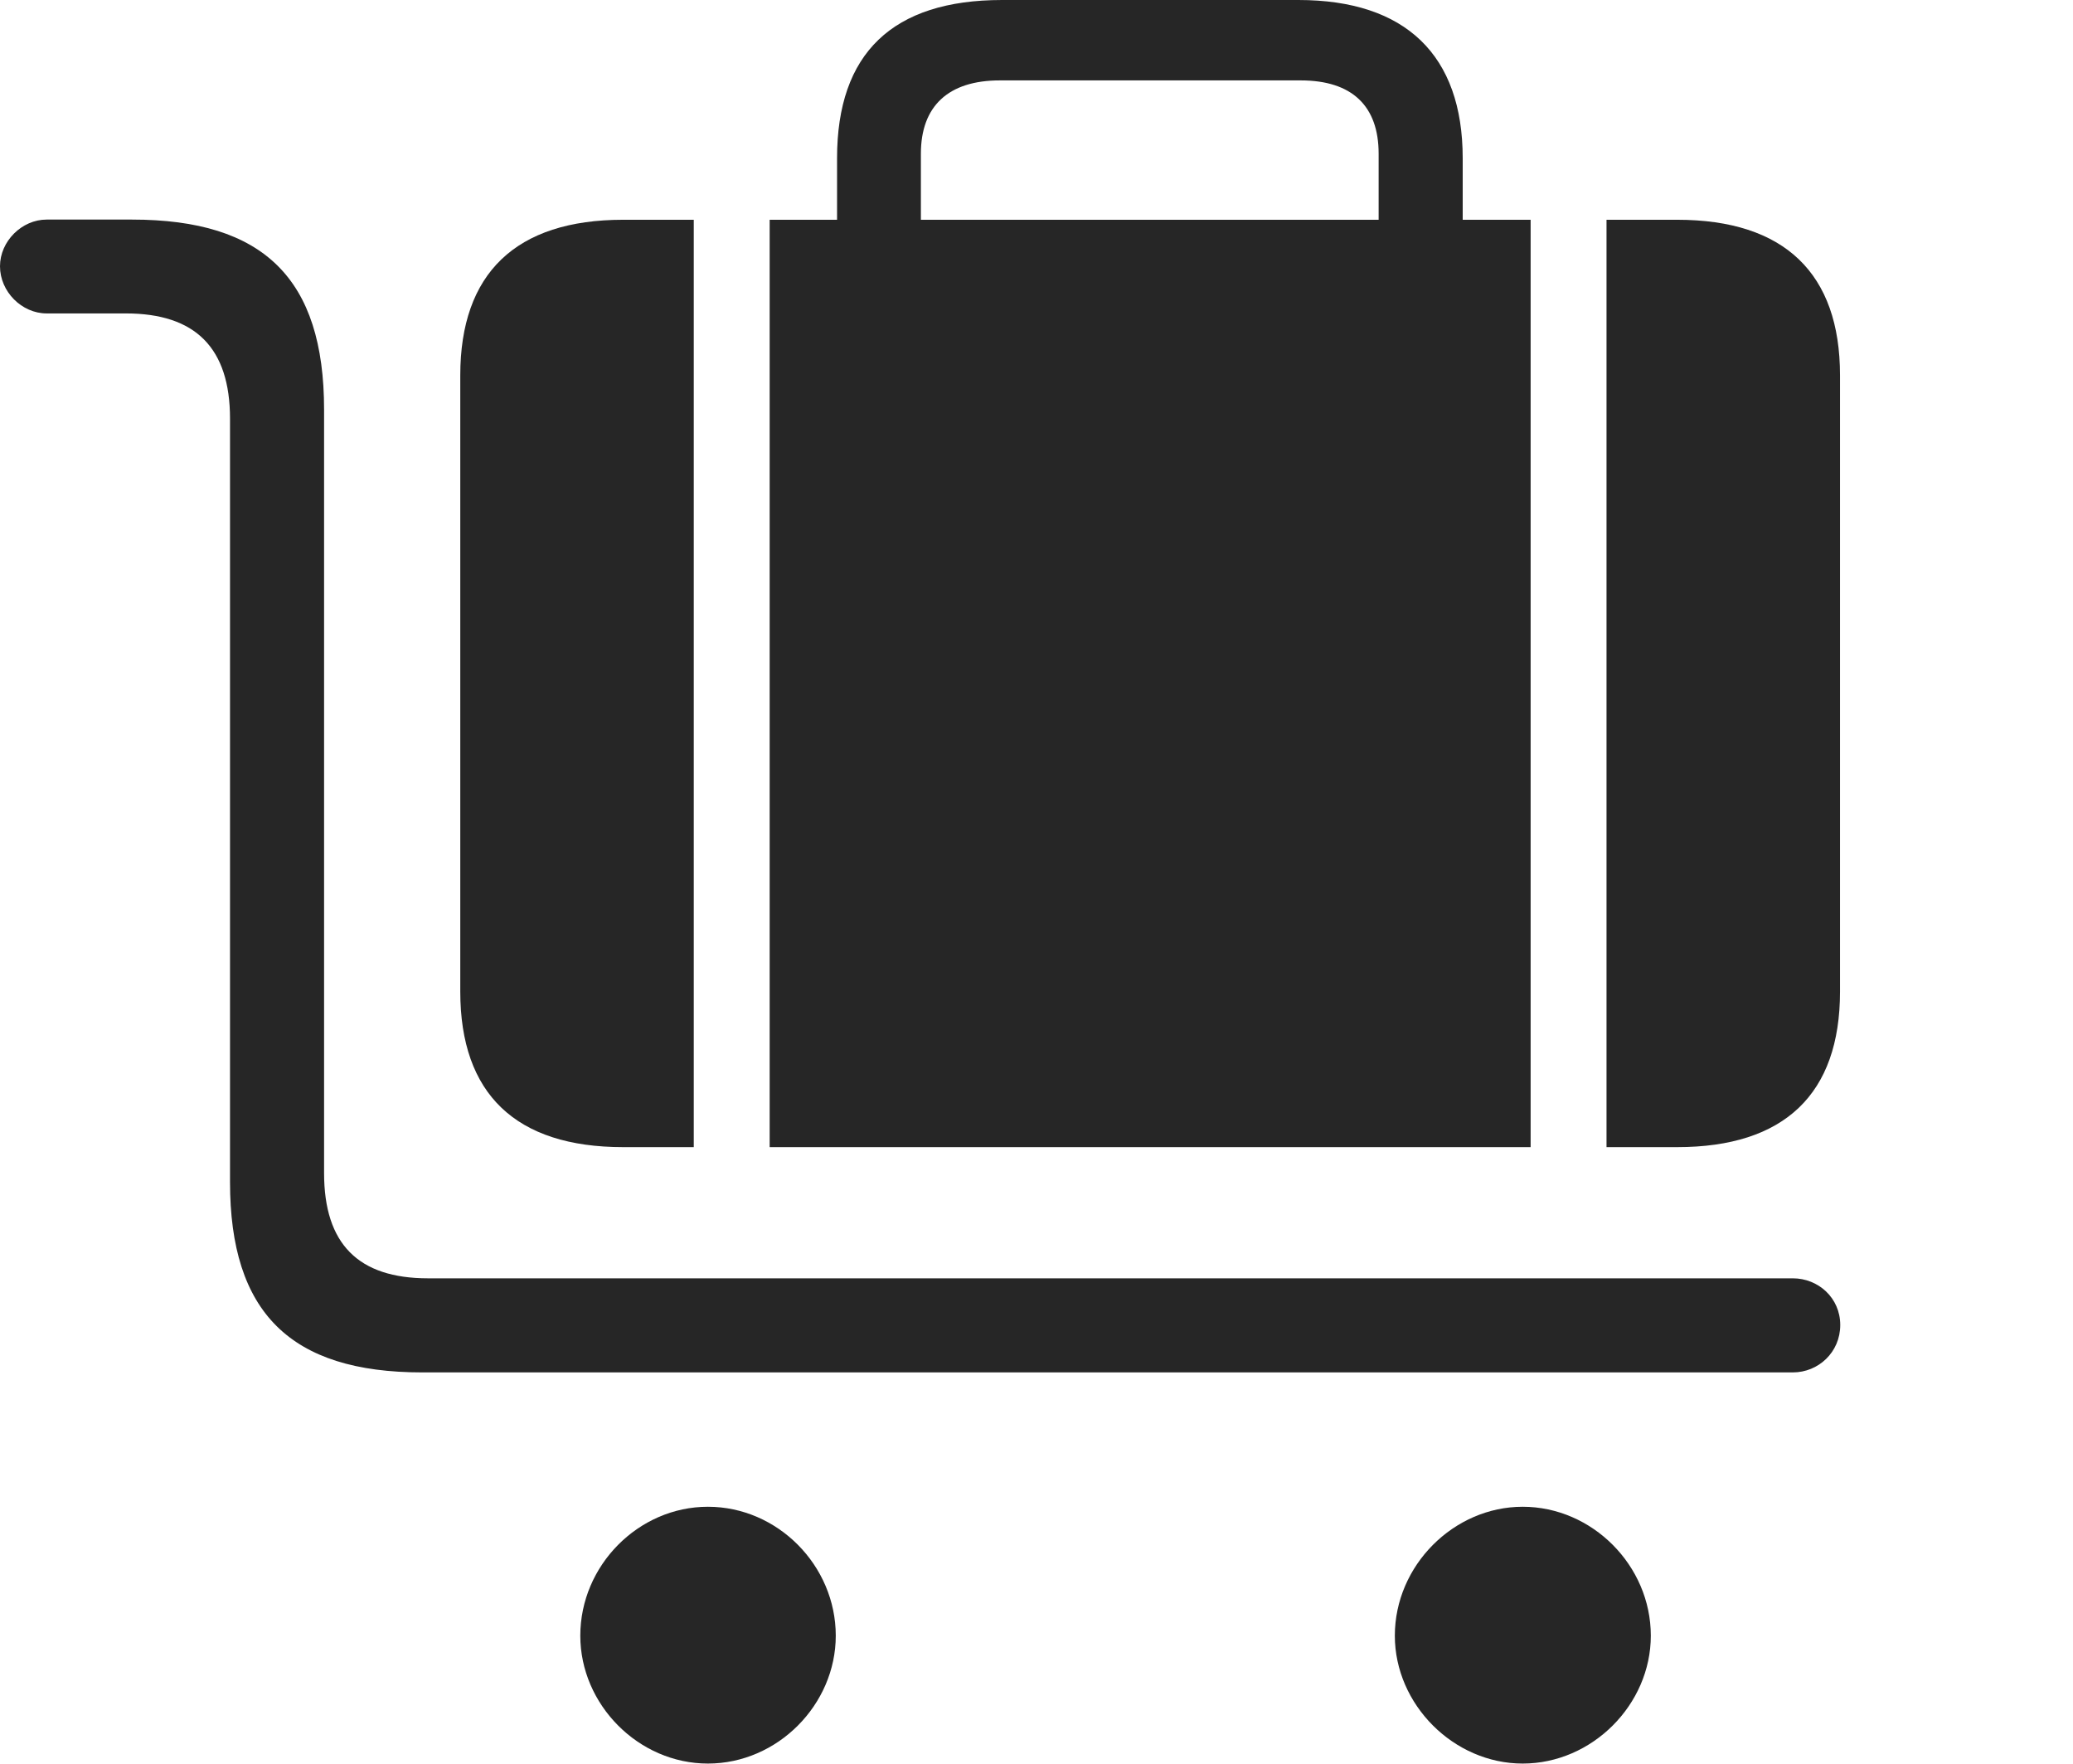 <?xml version="1.0" encoding="UTF-8"?>
<!--Generator: Apple Native CoreSVG 232.5-->
<!DOCTYPE svg
PUBLIC "-//W3C//DTD SVG 1.1//EN"
       "http://www.w3.org/Graphics/SVG/1.1/DTD/svg11.dtd">
<svg version="1.1" xmlns="http://www.w3.org/2000/svg" xmlns:xlink="http://www.w3.org/1999/xlink" width="133.215" height="113.359">
 <g>
  <rect height="113.359" opacity="0" width="133.215" x="0" y="0"/>
  <path d="M115.211 88.179C116.845 88.179 118.258 86.891 118.258 85.132C118.258 83.389 116.845 82.134 115.211 82.134L27.505 82.134C23.028 82.134 20.826 79.929 20.826 75.373L20.826 26.323C20.826 17.907 16.945 14.108 8.477 14.108L2.998 14.108C1.398 14.108 0 15.506 0 17.107C0 18.74 1.398 20.138 2.998 20.138L8.087 20.138C12.564 20.138 14.781 22.359 14.781 26.899L14.781 75.949C14.781 84.332 18.663 88.179 27.131 88.179ZM97.851 113.311C102.313 113.311 106.085 109.523 106.085 105.095C106.085 100.584 102.313 96.811 97.851 96.811C93.422 96.811 89.635 100.584 89.635 105.095C89.635 109.523 93.422 113.311 97.851 113.311ZM45.492 113.311C49.969 113.311 53.708 109.523 53.708 105.095C53.708 100.584 49.969 96.811 45.492 96.811C41.029 96.811 37.291 100.584 37.291 105.095C37.291 109.523 41.029 113.311 45.492 113.311Z" fill="#000000" fill-opacity="0.85"/>
  <path d="M118.243 63.706L118.243 24.118C118.243 17.566 114.677 14.12 107.773 14.12L40.048 14.12C33.144 14.12 29.578 17.566 29.578 24.118L29.578 63.706C29.578 70.291 33.144 73.705 40.048 73.705L107.773 73.705C114.677 73.705 118.243 70.291 118.243 63.706ZM103.238 73.705L98.361 73.705L98.361 14.12L103.238 14.12ZM49.46 73.705L44.583 73.705L44.583 14.12L49.46 14.12ZM93.996 16.761L93.996 10.164C93.996 3.543 90.328 0 83.439 0L64.397 0C57.358 0 53.791 3.423 53.791 10.164L53.791 16.694L59.178 16.694L59.178 9.876C59.178 6.812 60.949 5.166 64.25 5.166L83.586 5.166C86.887 5.166 88.594 6.812 88.594 9.876L88.594 16.761Z" fill="#000000" fill-opacity="0.85"/>
 </g>
</svg>
